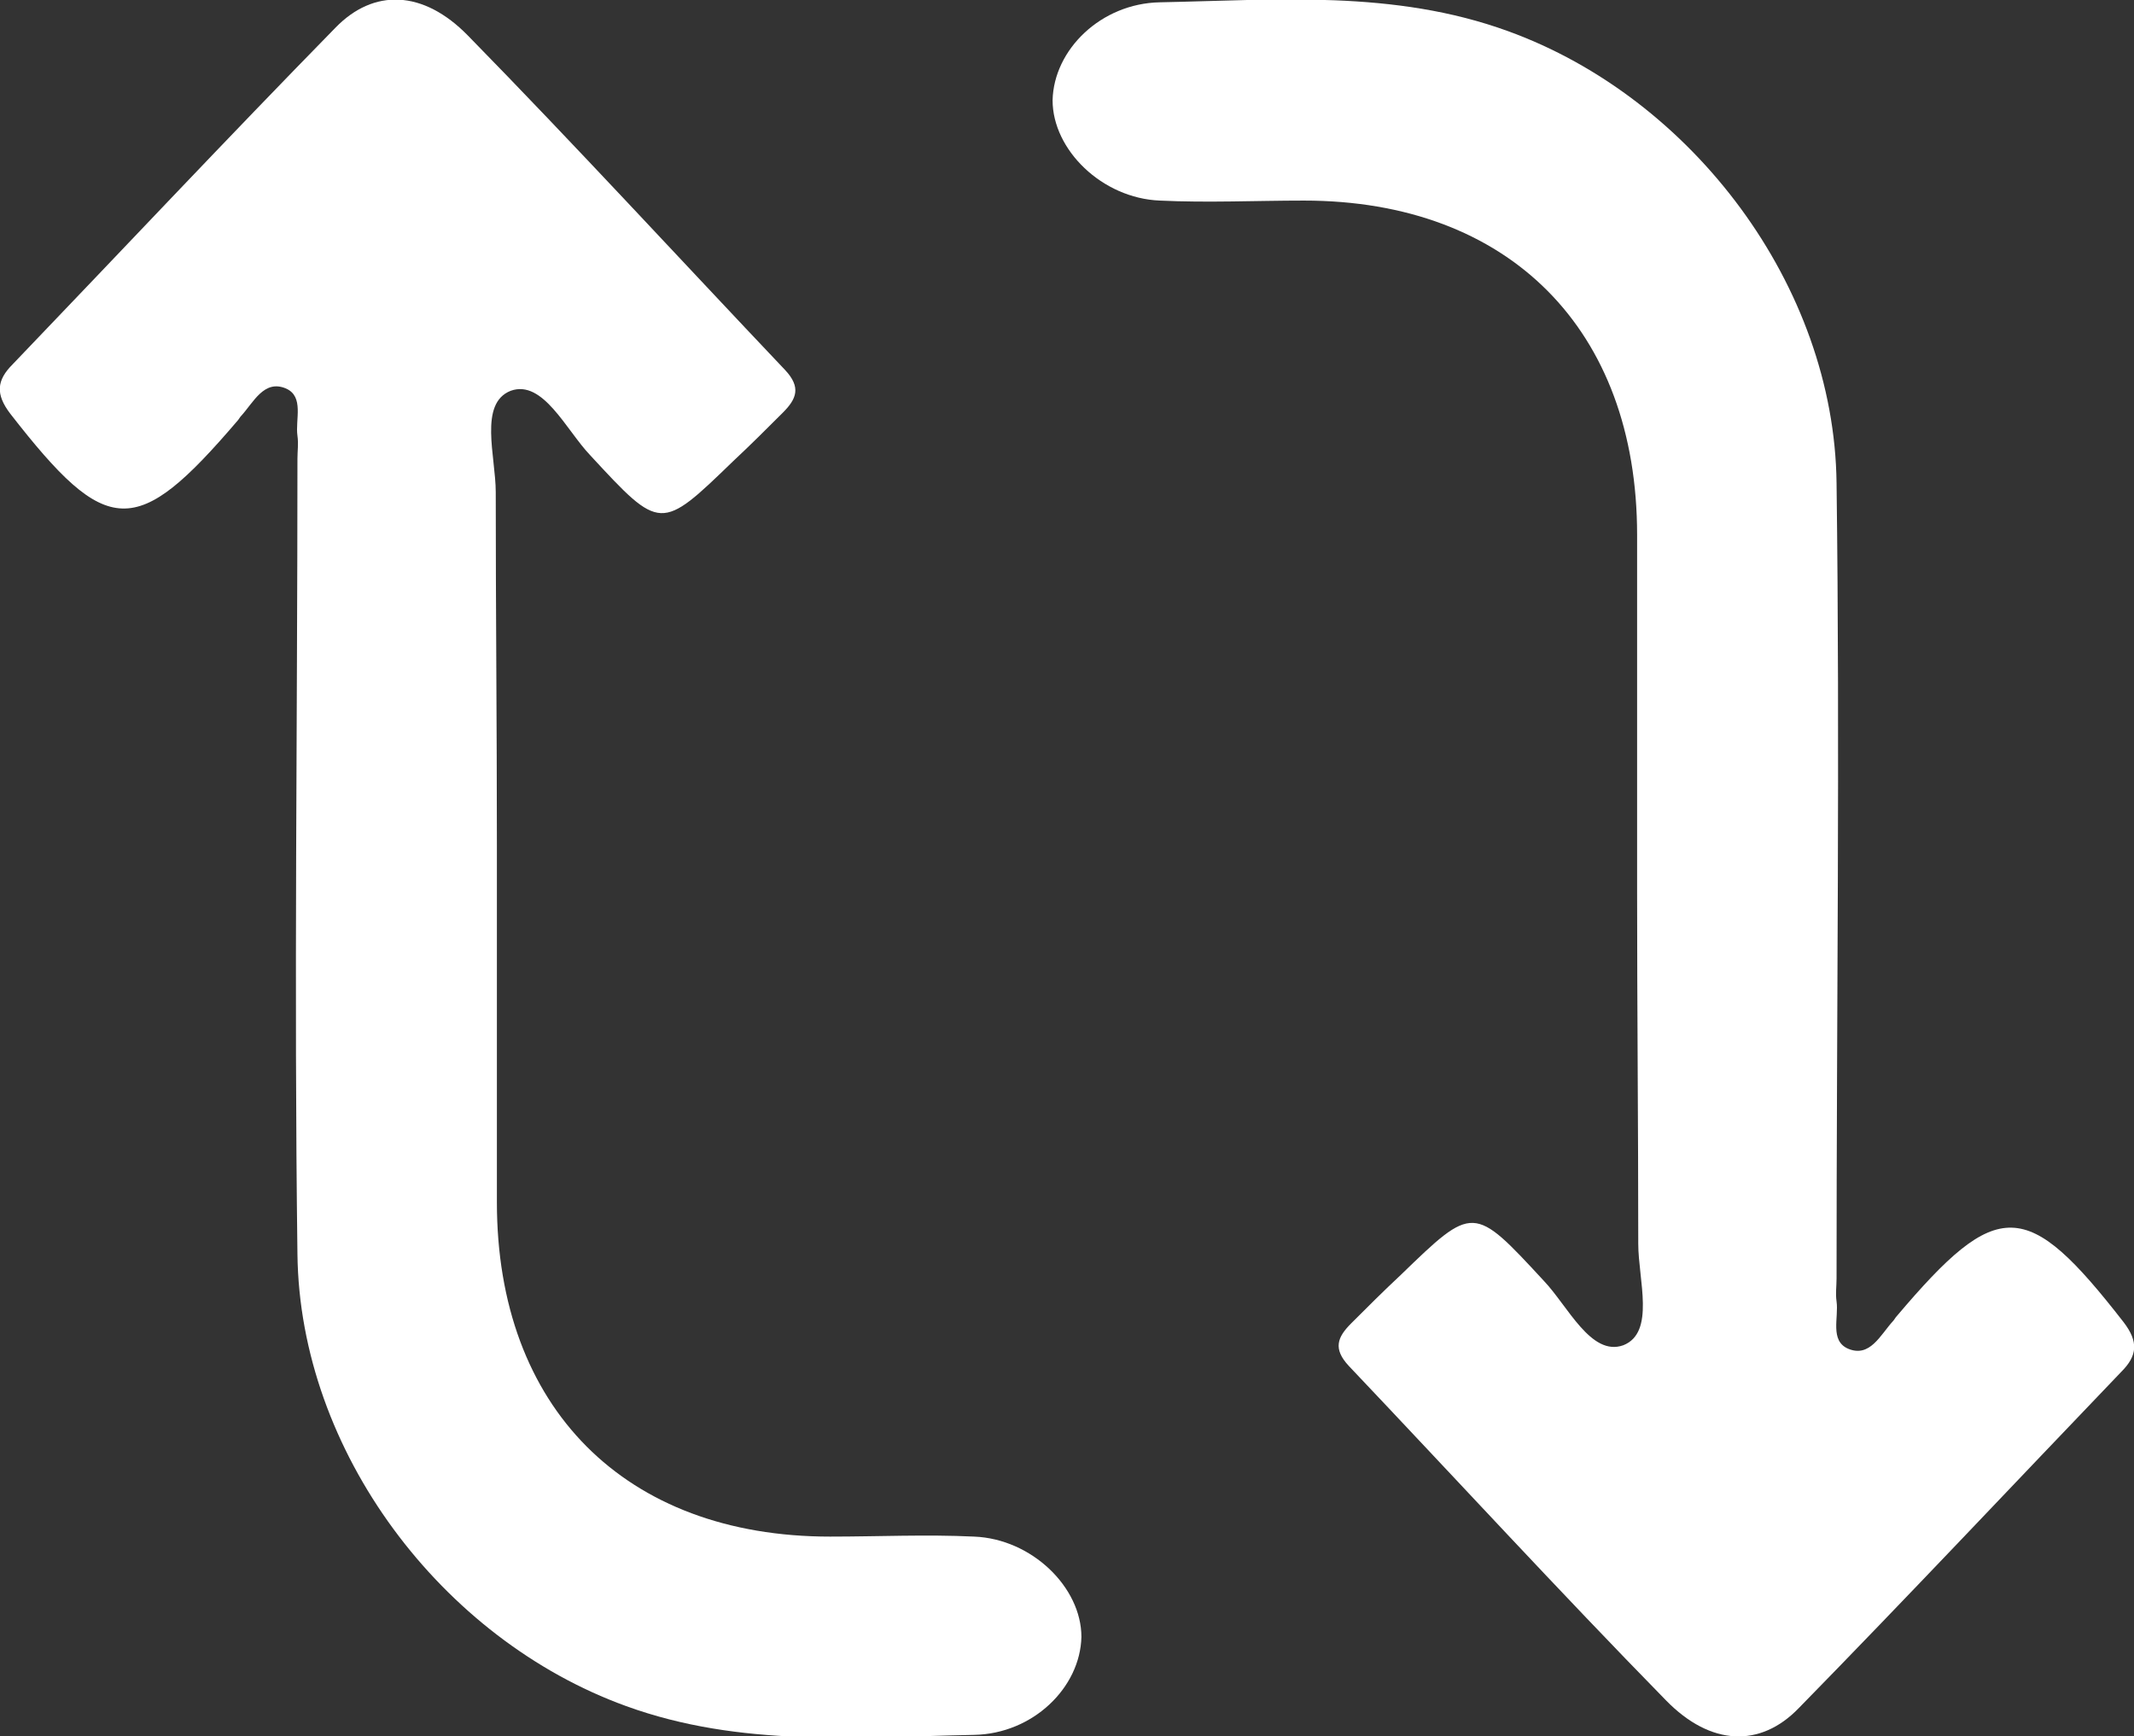 <?xml version="1.0" encoding="utf-8"?>
<!-- Generator: Adobe Illustrator 26.1.0, SVG Export Plug-In . SVG Version: 6.00 Build 0)  -->
<svg version="1.1" id="Layer_1" xmlns="http://www.w3.org/2000/svg" xmlns:xlink="http://www.w3.org/1999/xlink" x="0px" y="0px"
	 viewBox="0 0 185.1 150.6" style="enable-background:new 0 0 185.1 150.6;" xml:space="preserve">
<rect x="0" y="0" width="185.1" height="150.6" fill="#333333" stroke="none"/>
<style type="text/css">
	.st0{fill:#97FBF6;}
	.st1{fill:#FE004A;}
	.st2{fill:#00F5EA;}
	.st3{fill:#01F5EA;}
	.st4{fill:#FFFFFF;}
</style>
<g>
	<path class="st0" d="M-680.7,0.5c0,2.6-0.1,5.2-0.1,7.8c-1.7-0.7-1.3-2.3-1.3-3.6c0-2-0.9-2.8-2.8-2.8c-13.7,0-27.4,0-41.1,0
		c-2.1,0-3,0.9-2.9,3c0.1,1,0,2,0,3c0,61.9,0,123.9,0,185.8c0,1.8,0.9,3.9-1.3,5.2c0-1.7-0.1-3.3-0.1-5c0-63.1,0-126.3,0-189.4
		c0-1.4,0-2.8,0-4.1C-713.9,0.5-697.3,0.5-680.7,0.5z"/>
	<path d="M-790.7,232.5c0.3,0.3,0.7,0.5,1,0.8c2.5,1.7,4.5,4.1,6.9,6c24.1,19.3,59.7,6.1,65.4-24.2c0.4-2.1,0.4-4.2,0.4-6.3
		c0-63.2,0-126.4,0-189.6c0-7.2,0.1-7.3,7.2-7.3c8.5,0,16.9,0,25.4,0c1.4,0,2.8-0.3,3.9,0.8c0.1,0.1,0.2,0.2,0.3,0.2
		c1,1.1,1,2.5,1.4,3.9c3.7,15,11.7,27.2,23.6,37c1.8,1.5,3.6,2.8,5.3,4.4c0.6,0.5,1.1,1,1.7,1.5c6.6,5.4,13,10.9,20.9,14.5
		c3.8,1.7,7.7,2.9,11.6,4.2c1,0.3,2,0.4,2.7,1.2c0.1,0.1,0.1,0.2,0.2,0.3c0.9,1,0.7,2.2,0.7,3.4c0,10.3,0,20.6,0,30.9
		c0,4.3-0.9,4.8-5.1,4.6c-8.5-0.4-16.9-1.5-25.1-3.6c-12.4-3.2-24-8.2-34.8-15.2c-0.7-0.5-1.4-1-2.1-1.3c-0.8-0.4-1.2-0.2-1.4,0.7
		c-0.1,0.9-0.1,1.8-0.1,2.8c0,32,0,64.1,0,96.1c0,15.3-4.2,29.4-11.7,42.7c-8.9,15.8-21.7,27.8-37.7,36.2c-10.1,5.3-21,8.3-32.4,9.5
		c-17.9,1.8-34.8-1.6-50.9-9.5c-2.6-1.3-4.8-3.1-7.1-4.7c-1.2-1-2.4-1.9-3.7-2.9c-13.8-14.2-21.5-31.4-23.7-50.9
		c-3-26.1,4.1-49.5,21.1-69.6c15.5-18.3,35.4-28.7,59.2-31.6c2.7-0.3,5.4-1.1,8.1,0.1c0.1,0.1,0.2,0.2,0.2,0.2
		c0.7,1,0.5,2.1,0.5,3.2c0,10.6,0,21.2,0,31.8c0,4.1-0.4,4.4-4.5,3.5c-23.3-4.9-45.7,10.4-48.8,34c-2.1,16.2,3.9,29.4,17.2,39.1
		C-793.2,230.3-791.9,231.3-790.7,232.5z"/>
	<path class="st1" d="M-820.3,272.4c6,3,11.8,6.3,18.1,8.6c54.2,19.7,113.4-16.6,120.4-73.8c0.5-4.1,0.7-8.3,0.7-12.4
		c0-31.6,0-63.2,0-94.8c0-1.1-0.3-2.2,0.4-3.3c3.4,2.1,6.7,4.2,10.1,6.2c17.1,9.8,35.6,14.6,55.3,15.3c2.2,0.1,2.6-0.7,2.5-2.7
		c0-11.9,0-23.8,0.1-35.6c4.2,0.5,8.4,1.3,12.6,1.3c2,0,1.6,1.3,1.6,2.4c0,8.1,0,16.2,0,24.3c0,6.5-0.1,13.1,0.1,19.6
		c0,2.1-0.6,2.6-2.6,2.6c-22.7-0.6-43.5-7.1-62.4-19.6c-0.9-0.6-1.8-1.2-2.8-1.8c-0.9,1.1-0.5,2.3-0.5,3.3c0,32.1,0.1,64.1-0.1,96.2
		c-0.2,42.3-28.9,78.5-70,87.7c-30.4,6.8-57.6-0.5-81.2-21.1C-818.8,274.1-819.5,273.2-820.3,272.4z"/>
	<path class="st2" d="M-680.4,12.6c-10.9,0-21.7,0.2-32.6,0.1c-2.5,0-3,0.6-3,3c0.1,63.5,0,126.9,0.1,190.4
		c0,13.3-4.5,24.5-14.7,33.2c-17,14.6-42.8,12.7-57.7-4.1c-0.5-0.6-1-1.3-1.4-2c6.7,2.7,13.6,4.3,20.9,3.9
		c20.1-1.1,37.1-18,38.3-38.1c0.8-1.4,0.4-2.9,0.4-4.3c0-63.3,0-126.7,0-190c0-4.1-0.4-3.6,3.7-3.7c13.5,0,27.1,0,40.6,0
		c4.4,0,4.4,0,4.5,4.3c0,1-0.3,2,0.4,2.9C-680.7,9.8-680.5,11.2-680.4,12.6z"/>
	<path class="st2" d="M-759.2,117.6c-14.9,0.6-28.9,4.2-41.9,11.5c-50,27.7-61.9,94.9-24.4,138c0.6,0.7,1.7,1.2,1.6,2.4
		c-17.4-12.3-29.1-28.8-34.7-49.4c-13.8-50.9,17.3-101.6,68.9-112.6c9.3-2,18.6-2.3,28-1.4c1.9,0.2,2.8,0.7,2.6,2.8
		C-759.3,111.8-759.2,114.7-759.2,117.6z"/>
	<path class="st1" d="M-790.7,232.5c-15.1-7.3-24.4-25-22-41.9c2.5-17.7,16-32.1,33.1-35.2c3.4-0.6,6.8-0.7,10.2-0.7
		c3.4,0.1,6.7,0.9,10.4,1.7c0-13,0-25.8,0-38.5c4.2-0.4,8.4,0.1,12.7,0.4c1.9,0.2,1.6,1.4,1.6,2.6c0,8.8,0,17.7,0,26.5
		c0,6.3,0,12.5,0,18.8c0,1.7-0.2,2.3-2.1,1.8c-17.3-4.7-35,2.7-44.5,16.4c-9.9,14.4-9.8,31.9,0.3,47.4
		C-790.9,231.9-790.8,232.2-790.7,232.5z"/>
	<path class="st1" d="M-649.9,58.2c-9.1-5.4-16-12.9-21.4-21.7c-4.5-7.3-7.6-15-8.8-23.6c3.8,0,7.5,0,11.3-0.2
		c1.8-0.1,2.1,0.6,2.1,2.2c0,14.5,5,27.3,13.5,38.9C-652.2,55.3-651,56.7-649.9,58.2z"/>
	<path class="st3" d="M-612.9,79.5c-13.9-2.8-25.6-9.4-35.2-19.8c7.4,3.9,15.1,7.2,23.5,8.5c3.3,0.5,6.6,1,9.9,0.9
		c1.6,0,2.1,0.5,2,2.1C-612.9,74-612.9,76.7-612.9,79.5z"/>
</g>
<path class="st4" d="M43.1,73.3c0,10.3,0,20.7,0,31c0,17.8,11.1,29,28.9,29c4.2,0,8.3-0.2,12.5,0c5,0.2,9.3,4.4,9.3,8.7
	c-0.1,4.4-4.2,8.4-9.3,8.5c-10.1,0.2-20.3,1.1-30.2-2.5c-16-5.8-28.3-22.1-28.5-39.2c-0.3-23,0-46,0-69c0-0.7,0.1-1.3,0-2
	c-0.2-1.4,0.6-3.4-1-4.1c-1.9-0.8-2.8,1.2-3.9,2.4c-0.1,0.1-0.2,0.3-0.3,0.4C11.8,46.8,9.3,46.7,0.9,35.9c-1.3-1.7-1.2-2.9,0.2-4.3
	c9.3-9.7,18.6-19.6,28-29.2c3.3-3.4,7.6-3.3,11.5,0.7c9.3,9.5,18.3,19.3,27.5,29c1.4,1.5,1,2.5-0.2,3.7c-1.4,1.4-2.8,2.8-4.3,4.2
	c-6.3,6.1-6.3,6.1-12.4-0.5c-2.1-2.2-4.1-6.6-6.9-5.6c-2.8,1.1-1.3,5.7-1.3,8.8C43,52.9,43.1,63.1,43.1,73.3z"/>
<path class="st4" d="M142,77.4c0-10.3,0-20.7,0-31c0-17.8-11.1-29-28.9-29c-4.2,0-8.3,0.2-12.5,0c-5-0.2-9.3-4.4-9.3-8.7
	c0.1-4.4,4.2-8.4,9.3-8.5c10.1-0.2,20.3-1.1,30.2,2.5c16,5.8,28.3,22.1,28.5,39.2c0.3,23,0,46,0,69c0,0.7-0.1,1.3,0,2
	c0.2,1.4-0.6,3.4,1,4.1c1.9,0.8,2.8-1.2,3.9-2.4c0.1-0.1,0.2-0.3,0.3-0.4c8.8-10.4,11.3-10.3,19.7,0.5c1.3,1.7,1.2,2.9-0.2,4.3
	c-9.3,9.7-18.6,19.6-28,29.2c-3.3,3.4-7.6,3.3-11.5-0.7c-9.3-9.5-18.3-19.3-27.5-29c-1.4-1.5-1-2.5,0.2-3.7c1.4-1.4,2.8-2.8,4.3-4.2
	c6.3-6.1,6.3-6.1,12.4,0.5c2.1,2.2,4.1,6.6,6.9,5.6c2.8-1.1,1.3-5.7,1.3-8.8C142.1,97.7,142,87.5,142,77.4z"/>
</svg>

